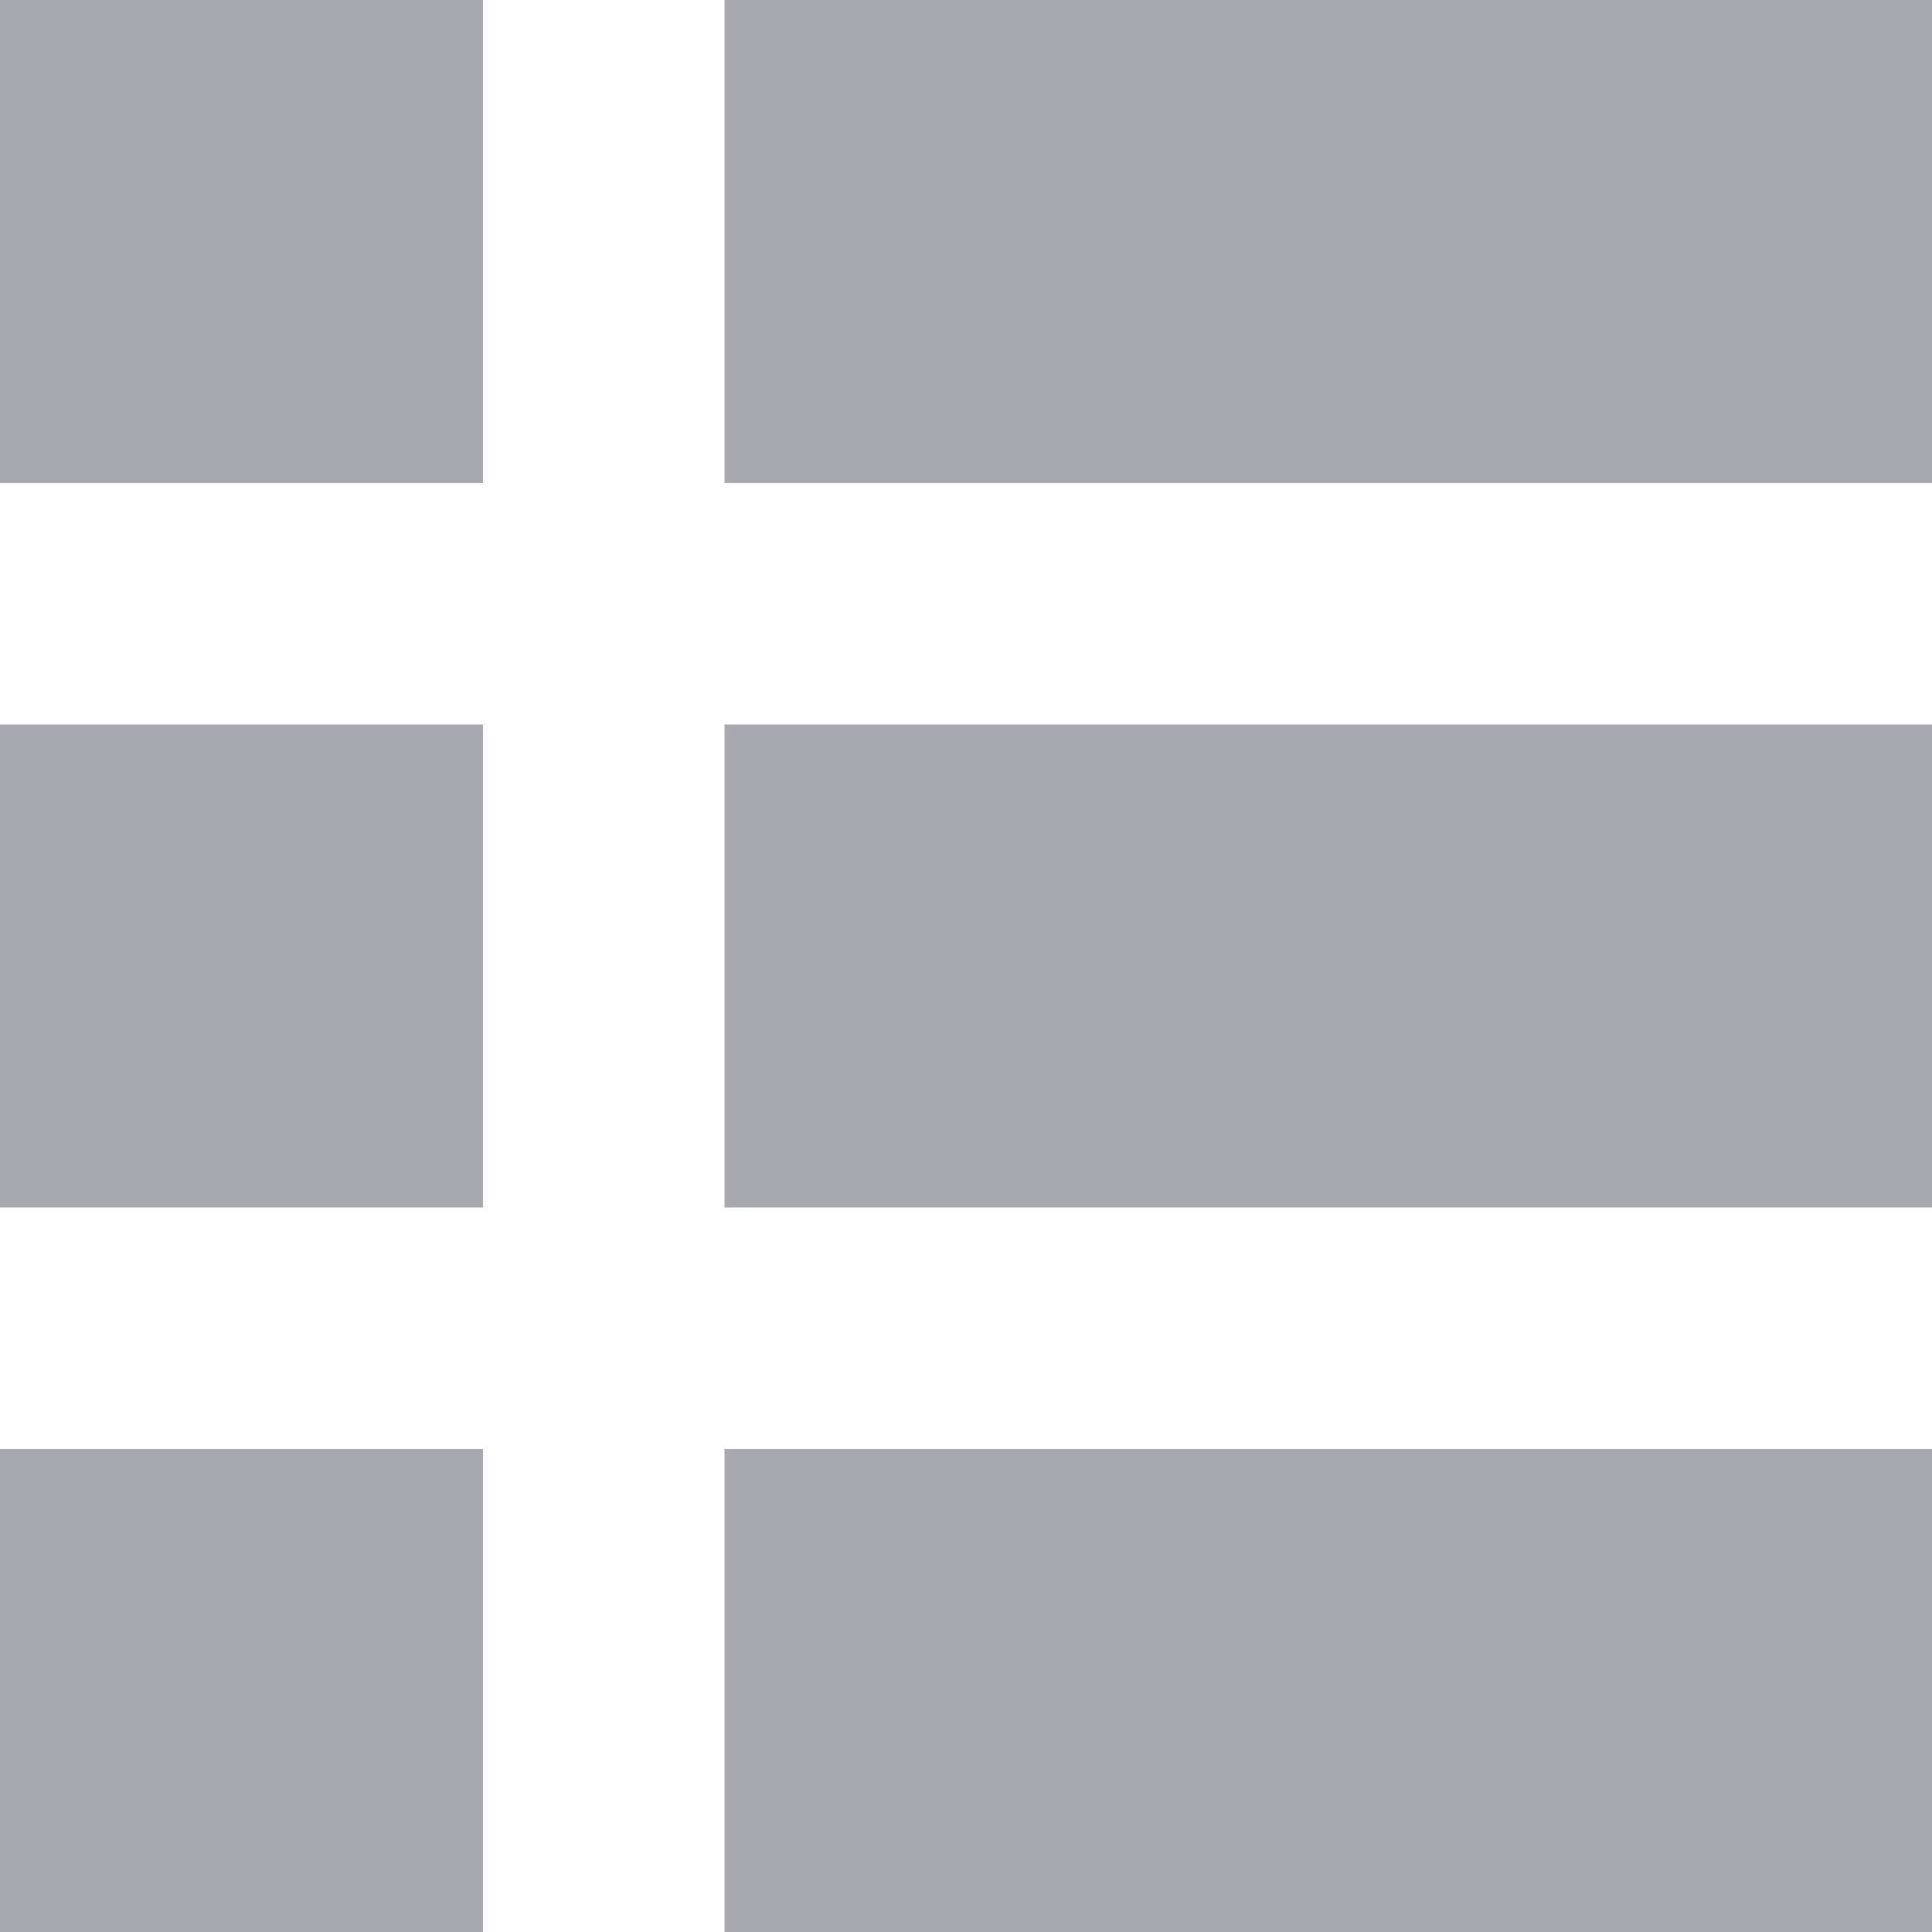 <svg width="16" height="16" viewBox="0 0 16 16" fill="none" xmlns="http://www.w3.org/2000/svg">
<rect x="6" y="6" width="10" height="4" fill="#A6A9B0"/>
<rect x="6" y="12" width="10" height="4" fill="#A6A9B0"/>
<rect x="6" width="10" height="4" fill="#A6A9B0"/>
<rect y="12" width="4" height="4" fill="#A6A9B0"/>
<rect y="6" width="4" height="4" fill="#A6A9B0"/>
<rect width="4" height="4" fill="#A6A9B0"/>
</svg>
